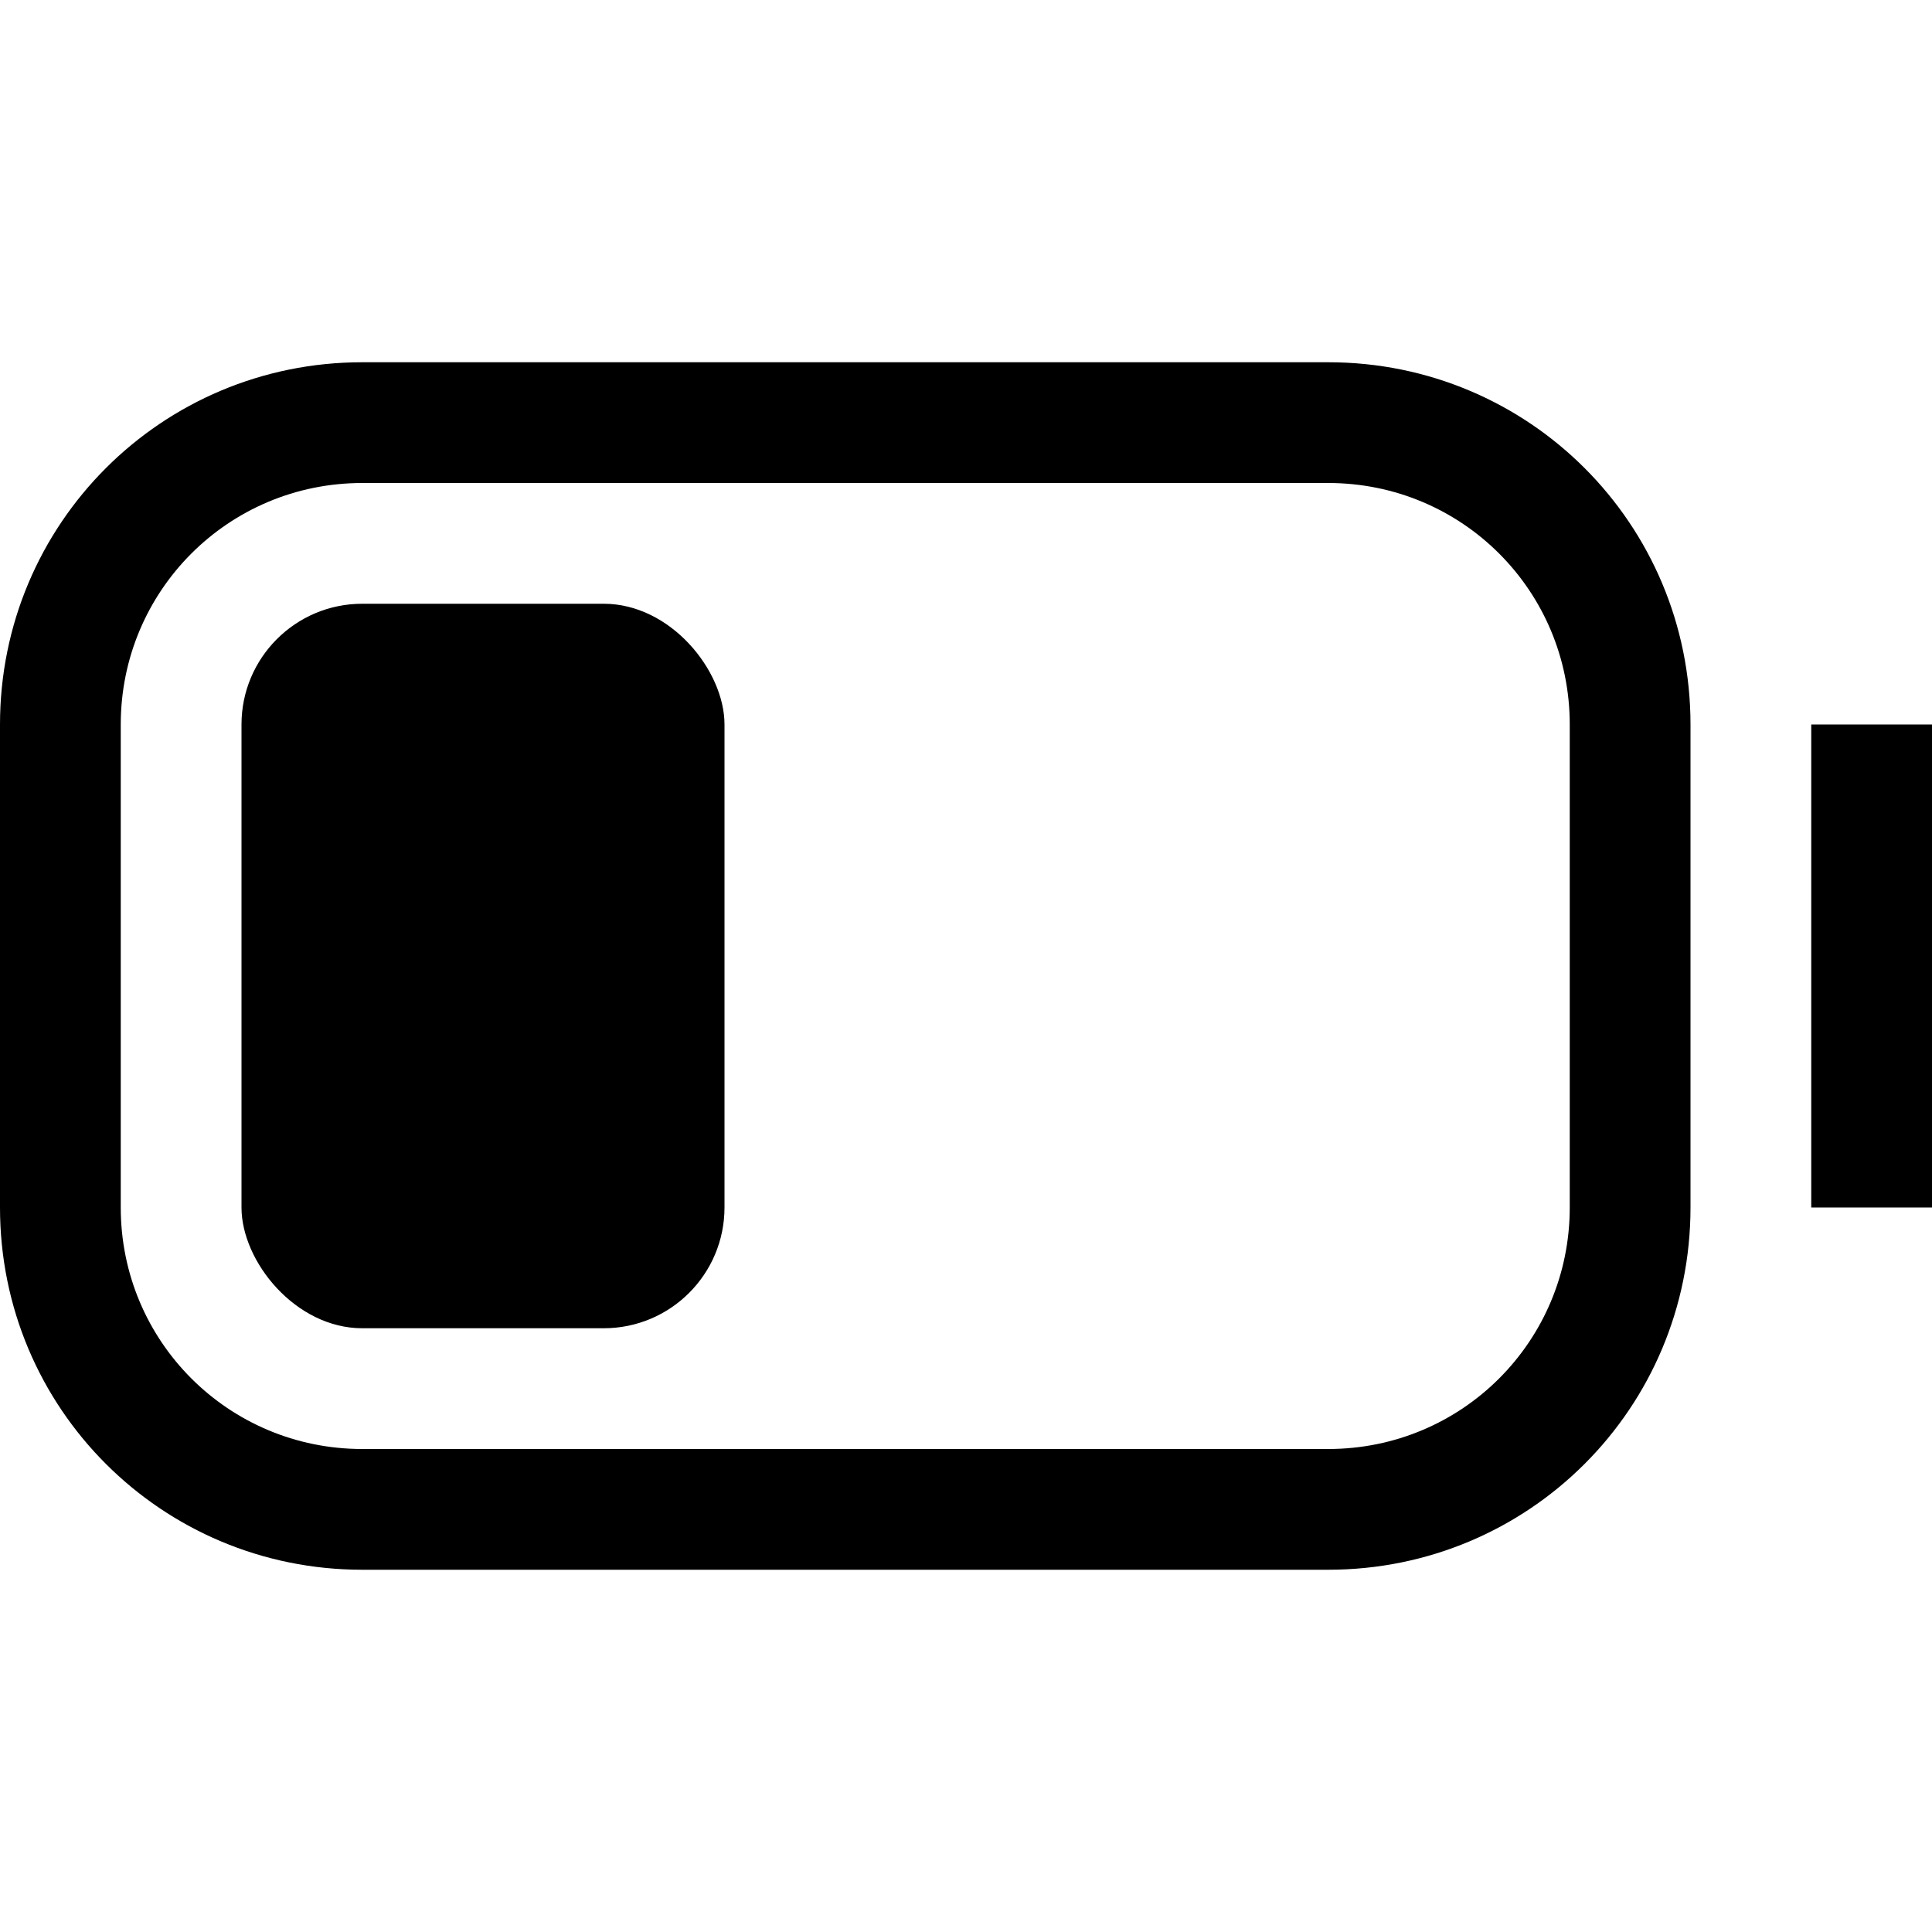 <?xml version="1.0" encoding="UTF-8" standalone="no"?>
<!-- Created with Inkscape (http://www.inkscape.org/) -->

<svg
   width="16"
   height="16"
   viewBox="0 0 16 16"
   version="1.1"
   id="svg5"
   inkscape:version="1.1.1 (3bf5ae0d25, 2021-09-20, custom)"
   sodipodi:docname="battery-level-40-symbolic.svg"
   xmlns:inkscape="http://www.inkscape.org/namespaces/inkscape"
   xmlns:sodipodi="http://sodipodi.sourceforge.net/DTD/sodipodi-0.dtd"
   xmlns="http://www.w3.org/2000/svg"
   xmlns:svg="http://www.w3.org/2000/svg">
  <sodipodi:namedview
     id="namedview7"
     pagecolor="#ffffff"
     bordercolor="#666666"
     borderopacity="1.0"
     inkscape:pageshadow="2"
     inkscape:pageopacity="0.0"
     inkscape:pagecheckerboard="0"
     inkscape:document-units="px"
     showgrid="false"
     inkscape:zoom="34.875"
     inkscape:cx="11.182796"
     inkscape:cy="8.0286738"
     inkscape:window-width="1366"
     inkscape:window-height="692"
     inkscape:window-x="0"
     inkscape:window-y="40"
     inkscape:window-maximized="1"
     inkscape:current-layer="layer1">
    <inkscape:grid
       type="xygrid"
       id="grid824" />
  </sodipodi:namedview>
  <defs
     id="defs2" />
  <g
     inkscape:label="Capa 1"
     inkscape:groupmode="layer"
     id="layer1">
    <path
       id="rect848"
       style="fill-opacity:1;stroke-width:4;stroke-linecap:round;stroke-linejoin:round"
       d="M 3 3 C 1.338 3 0 4.338 0 6 L 0 10 C 0 11.662 1.338 13 3 13 L 11 13 C 12.662 13 14 11.662 14 10 L 14 6 C 14 4.338 12.662 3 11 3 L 3 3 z M 3 4 L 11 4 C 12.108 4 13 4.892 13 6 L 13 10 C 13 11.108 12.108 12 11 12 L 3 12 C 1.892 12 1 11.108 1 10 L 1 6 C 1 4.892 1.892 4 3 4 z " />
    <rect
       style="fill-opacity:1;stroke-width:0.676;stroke-linecap:round;stroke-linejoin:round"
       id="rect848-3"
       width="1"
       height="4"
       x="15"
       y="6"
       ry="0" />
    <rect
       style="fill-opacity:1;stroke-width:3.098;stroke-linecap:round;stroke-linejoin:round"
       id="rect1304"
       width="4"
       height="6"
       x="2"
       y="5"
       ry="1" />
  </g>
</svg>

